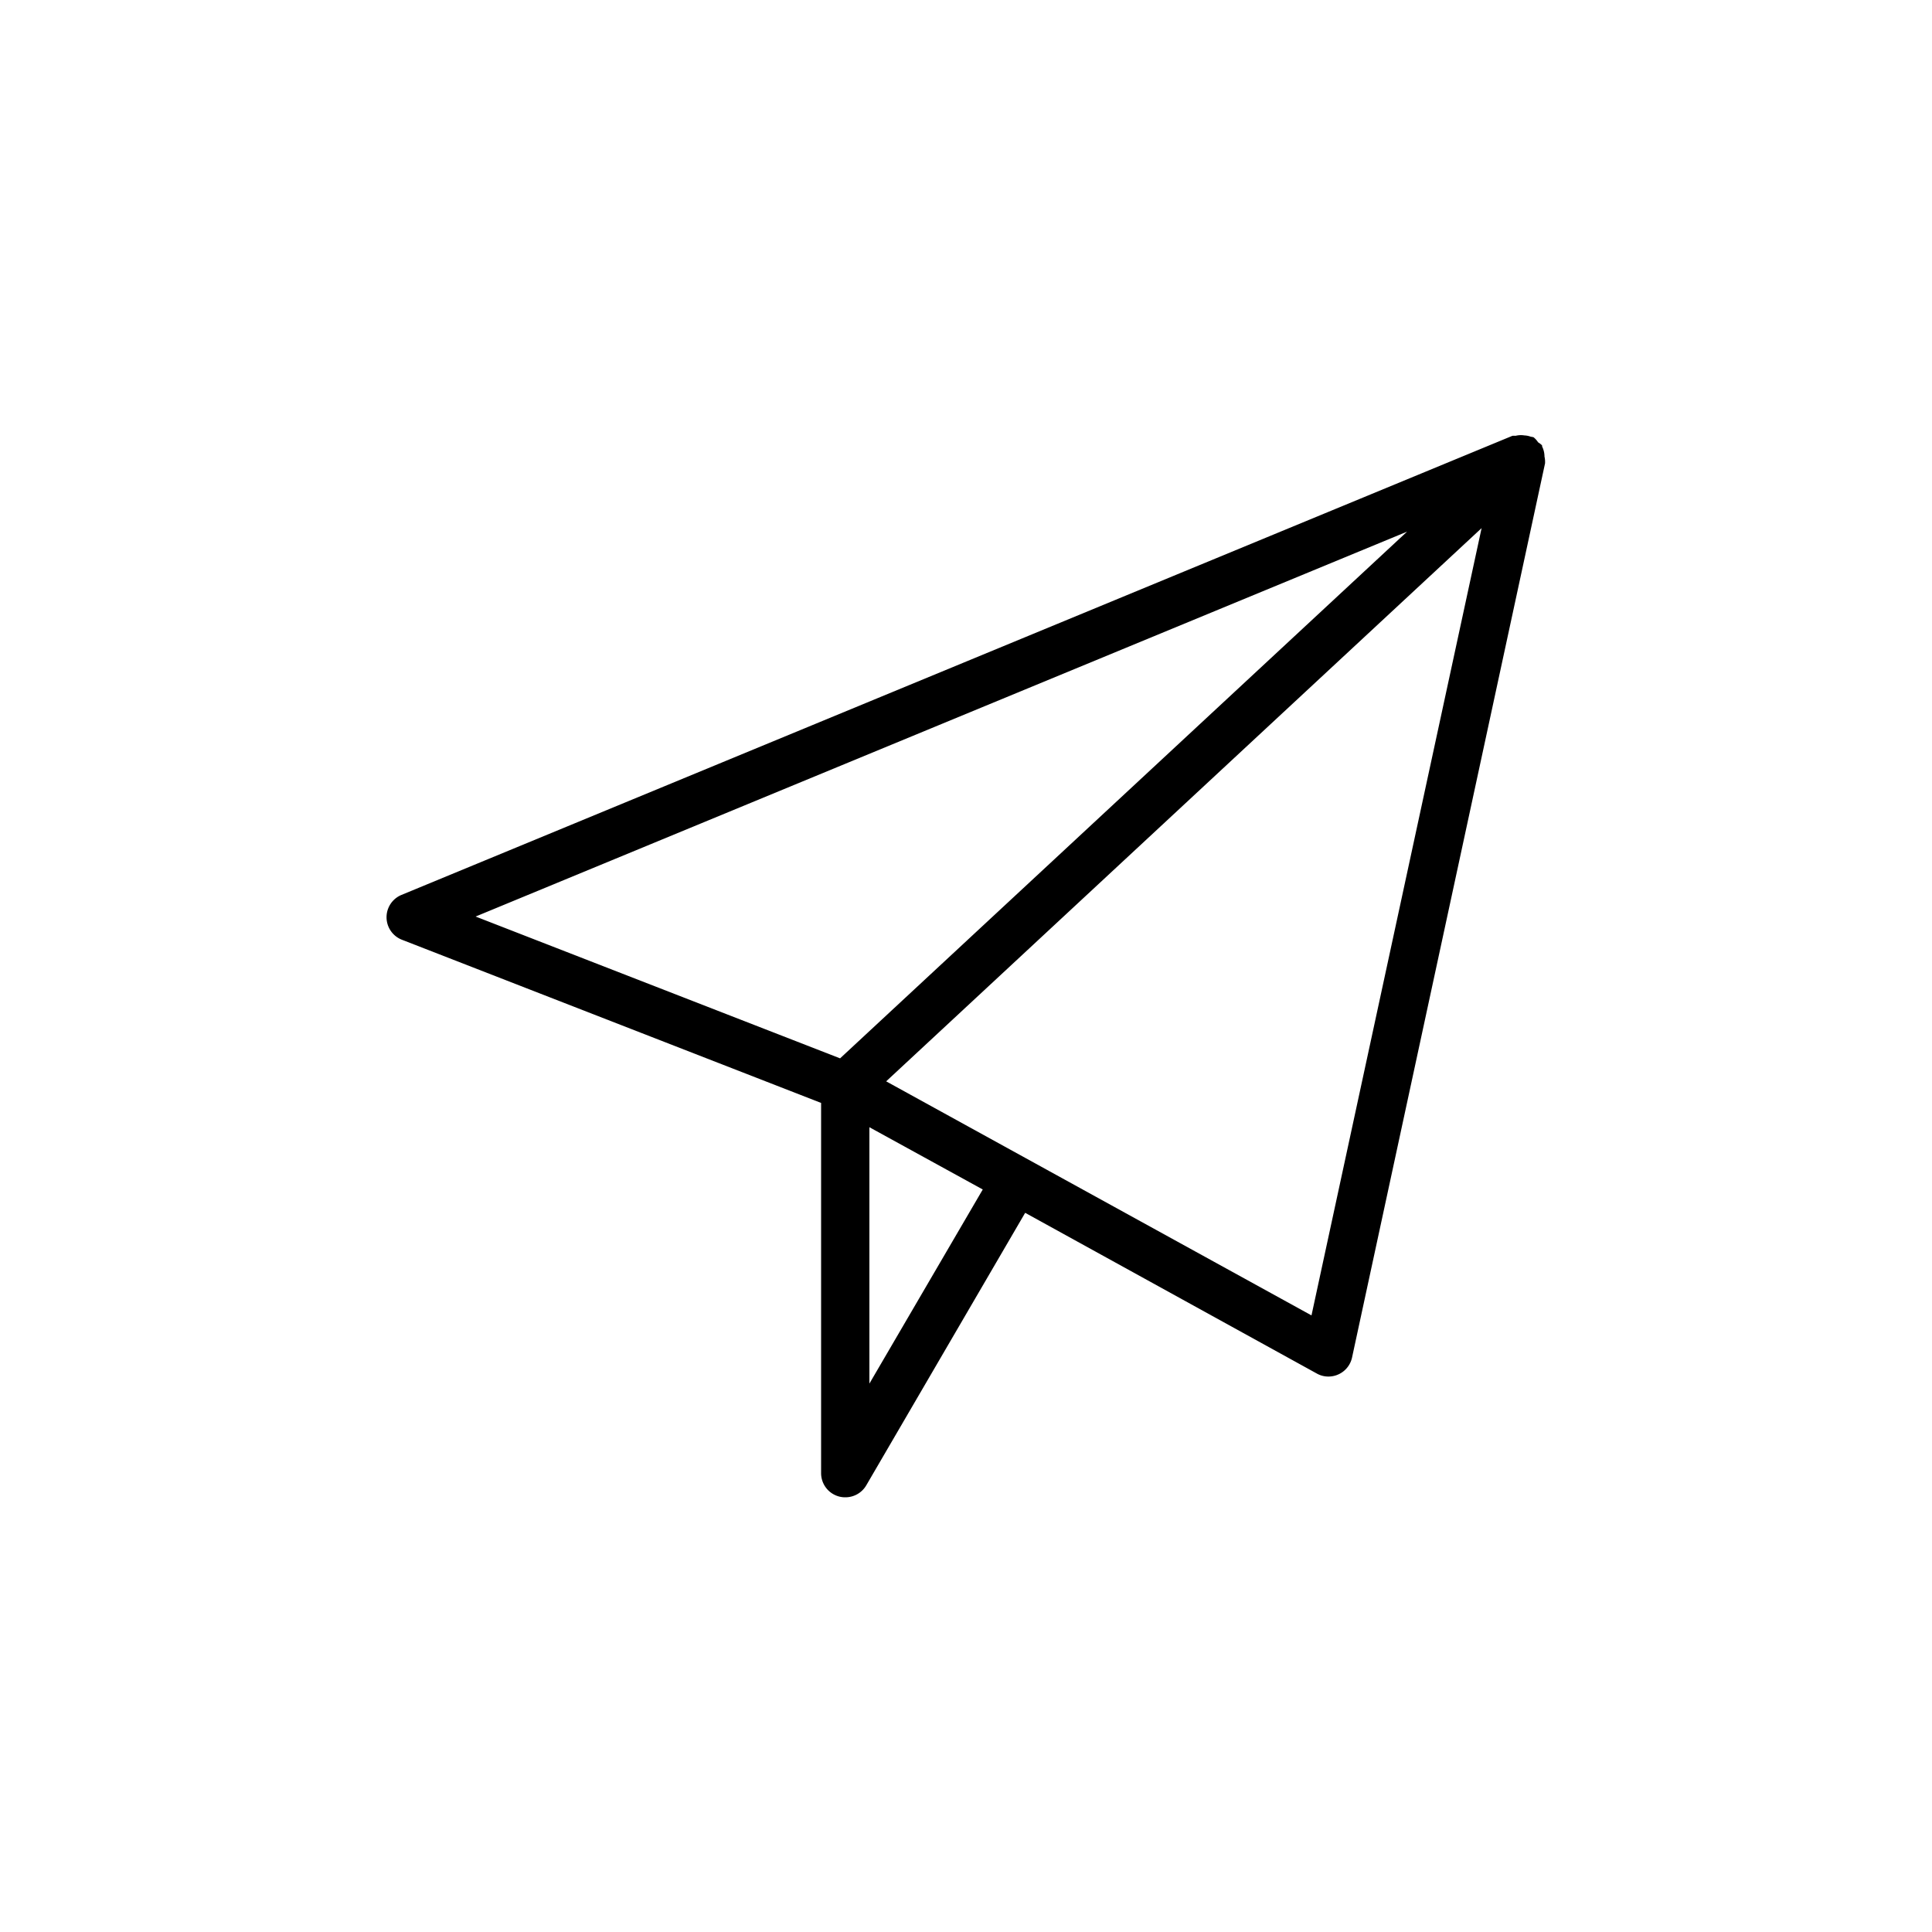 <svg xmlns="http://www.w3.org/2000/svg" width="40" height="40" viewBox="0 0 40 40">
  <path id="Form_1" data-name="Form 1" d="M27.994,28.1a0.5,0.5,0,0,1-.489.4,0.486,0.486,0,0,1-.241-0.062L21.225,25.11l-3.288,5.639A0.5,0.5,0,0,1,17.5,31a0.492,0.492,0,0,1-.131-0.017A0.5,0.5,0,0,1,17,30.5V22.835L8.323,19.457a0.5,0.5,0,0,1-.01-0.929l23-9.505a0.465,0.465,0,0,1,.065,0,0.452,0.452,0,0,1,.183-0.008,0.426,0.426,0,0,1,.133.027,0.382,0.382,0,0,1,.057.011,0.45,0.45,0,0,1,.094.105,0.424,0.424,0,0,1,.079.06c0.007,0.01,0,.024.008,0.035a0.471,0.471,0,0,1,.045.2,0.453,0.453,0,0,1,.012.115c0,0.008,0,.015,0,0.023Zm-7.647-3.473L18,23.338v5.308Zm-10.5-5.651,7.546,2.936L29.132,11.007Zm8.5,3.412,8.806,4.846,3.522-16.3Z"/>
</svg>
